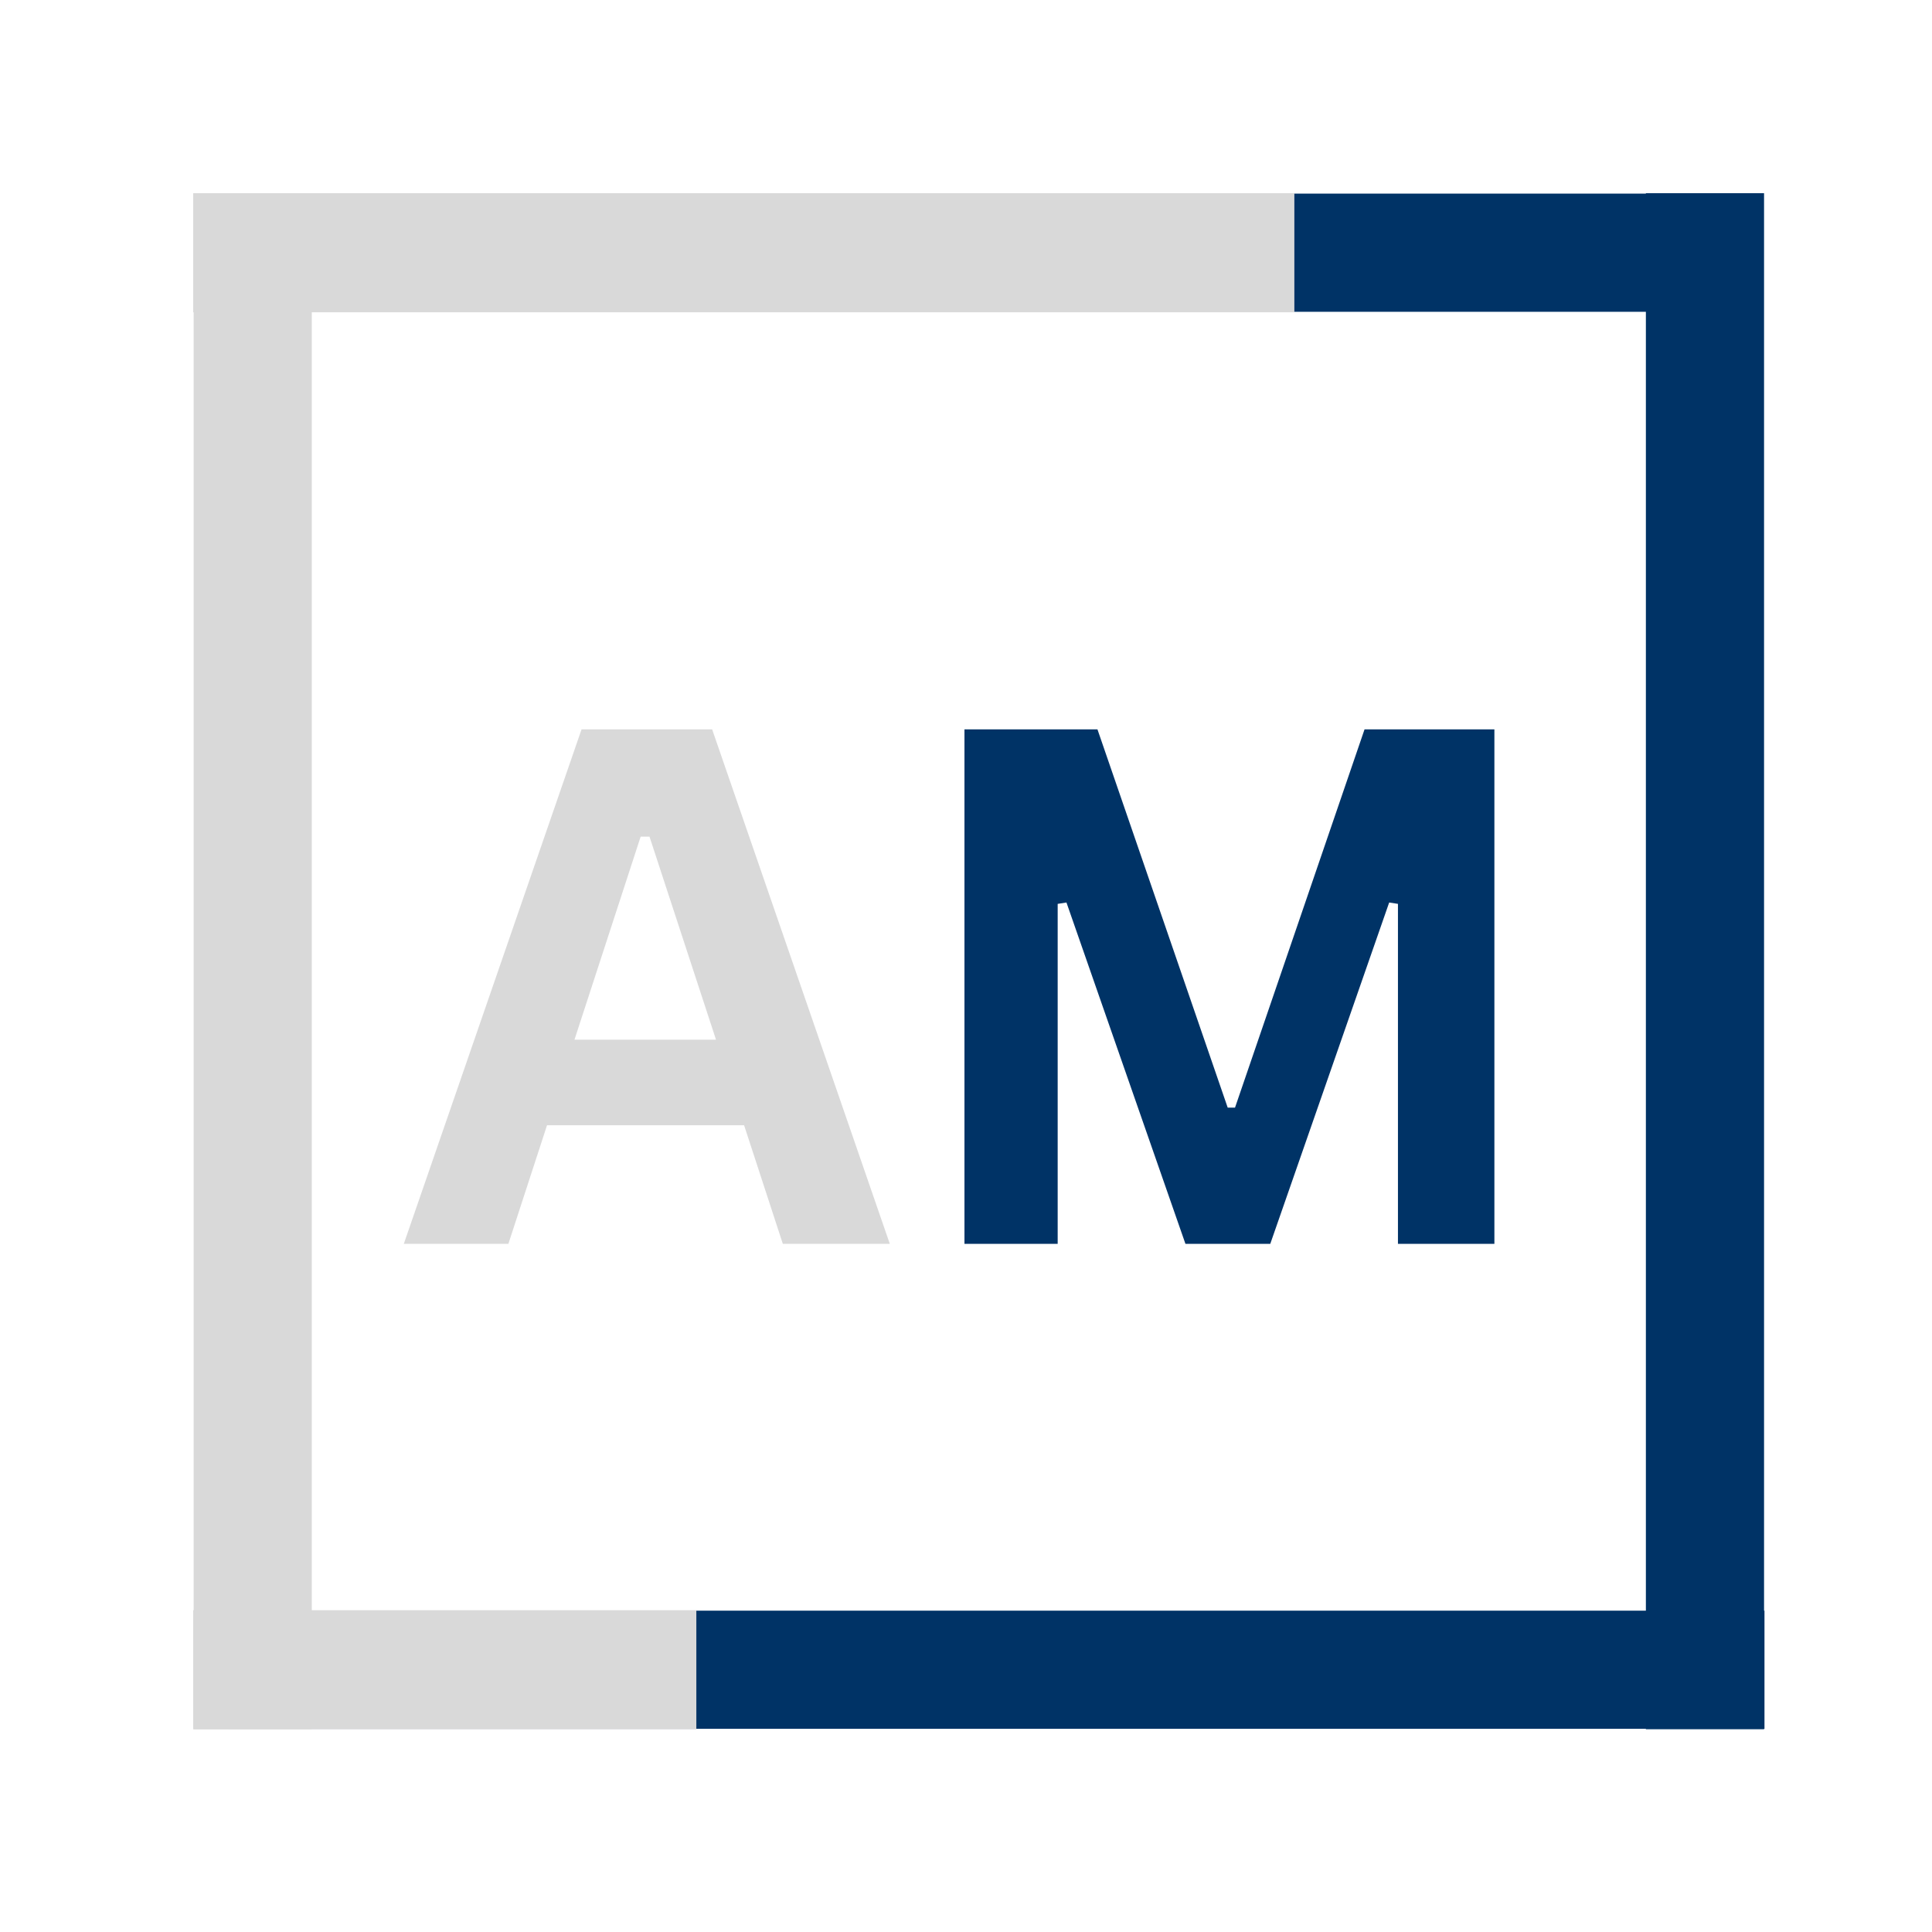 <svg xmlns="http://www.w3.org/2000/svg" xmlns:xlink="http://www.w3.org/1999/xlink" width="500" zoomAndPan="magnify" viewBox="0 0 375 375" height="500" preserveAspectRatio="xMidYMid meet" version="1.0"><defs><g/><clipPath id="179635e5a5"><path d="M 319.383 37.145 L 342.633 37.145 L 342.633 335.645 L 319.383 335.645 Z M 319.383 37.145 " clip-rule="nonzero"/></clipPath><clipPath id="9dc2c3be9f"><path d="M 44.336 312.543 L 342.836 312.543 L 342.836 335.793 L 44.336 335.793 Z M 44.336 312.543 " clip-rule="nonzero"/></clipPath><clipPath id="ce3f4644ff"><path d="M 39.352 37.5 L 337.852 37.5 L 337.852 60.75 L 39.352 60.75 Z M 39.352 37.5 " clip-rule="nonzero"/></clipPath><clipPath id="a516b54087"><path d="M 37.504 37.145 L 60.754 37.145 L 60.754 335.645 L 37.504 335.645 Z M 37.504 37.145 " clip-rule="nonzero"/></clipPath><clipPath id="73457df360"><path d="M 37.5 37.5 L 251.234 37.5 L 251.234 60.605 L 37.5 60.605 Z M 37.5 37.5 " clip-rule="nonzero"/></clipPath><clipPath id="ded666b836"><path d="M 37.5 312.543 L 135.16 312.543 L 135.16 335.648 L 37.5 335.648 Z M 37.5 312.543 " clip-rule="nonzero"/></clipPath></defs><g clip-path="url(#179635e5a5)"><path fill="#003366" d="M 319.465 335.645 L 319.465 37.496 L 342.402 37.496 L 342.402 335.645 Z M 319.465 335.645 " fill-opacity="1" fill-rule="nonzero"/></g><g clip-path="url(#9dc2c3be9f)"><path fill="#003366" d="M 44.336 312.625 L 342.484 312.625 L 342.484 335.559 L 44.336 335.559 Z M 44.336 312.625 " fill-opacity="1" fill-rule="nonzero"/></g><g clip-path="url(#ce3f4644ff)"><path fill="#003366" d="M 39.352 37.582 L 337.5 37.582 L 337.5 60.516 L 39.352 60.516 Z M 39.352 37.582 " fill-opacity="1" fill-rule="nonzero"/></g><g clip-path="url(#a516b54087)"><path fill="#d9d9d9" d="M 37.586 335.645 L 37.586 37.496 L 60.52 37.496 L 60.52 335.645 Z M 37.586 335.645 " fill-opacity="1" fill-rule="nonzero"/></g><g clip-path="url(#73457df360)"><path fill="#d9d9d9" d="M 37.5 37.5 L 251.234 37.5 L 251.234 60.605 L 37.5 60.605 Z M 37.5 37.5 " fill-opacity="1" fill-rule="nonzero"/></g><g clip-path="url(#ded666b836)"><path fill="#d9d9d9" d="M 37.5 312.543 L 135.16 312.543 L 135.16 335.648 L 37.5 335.648 Z M 37.5 312.543 " fill-opacity="1" fill-rule="nonzero"/></g><g fill="#d9d9d9" fill-opacity="1"><g transform="translate(76.881, 241.425)"><g><path d="M 95.828 0 L 75.062 0 L 67.547 -23.016 L 29.297 -23.016 L 21.797 0 L 1.5 0 L 36 -99.859 L 61.344 -99.859 Z M 47.469 -79.031 L 34.625 -39.625 L 62.094 -39.625 L 49.188 -79.031 Z M 47.469 -79.031 "/></g></g></g><g fill="#003366" fill-opacity="1"><g transform="translate(174.217, 241.425)"><g><path d="M 31.078 0 L 12.984 0 L 12.984 -99.859 L 38.797 -99.859 L 64.078 -26.438 L 65.5 -26.438 L 90.641 -99.859 L 115.844 -99.859 L 115.844 0 L 97.125 0 L 97.125 -65.984 L 95.422 -66.25 L 72.344 0 L 55.875 0 L 32.781 -66.25 L 31.078 -65.984 Z M 31.078 0 "/></g></g></g></svg>